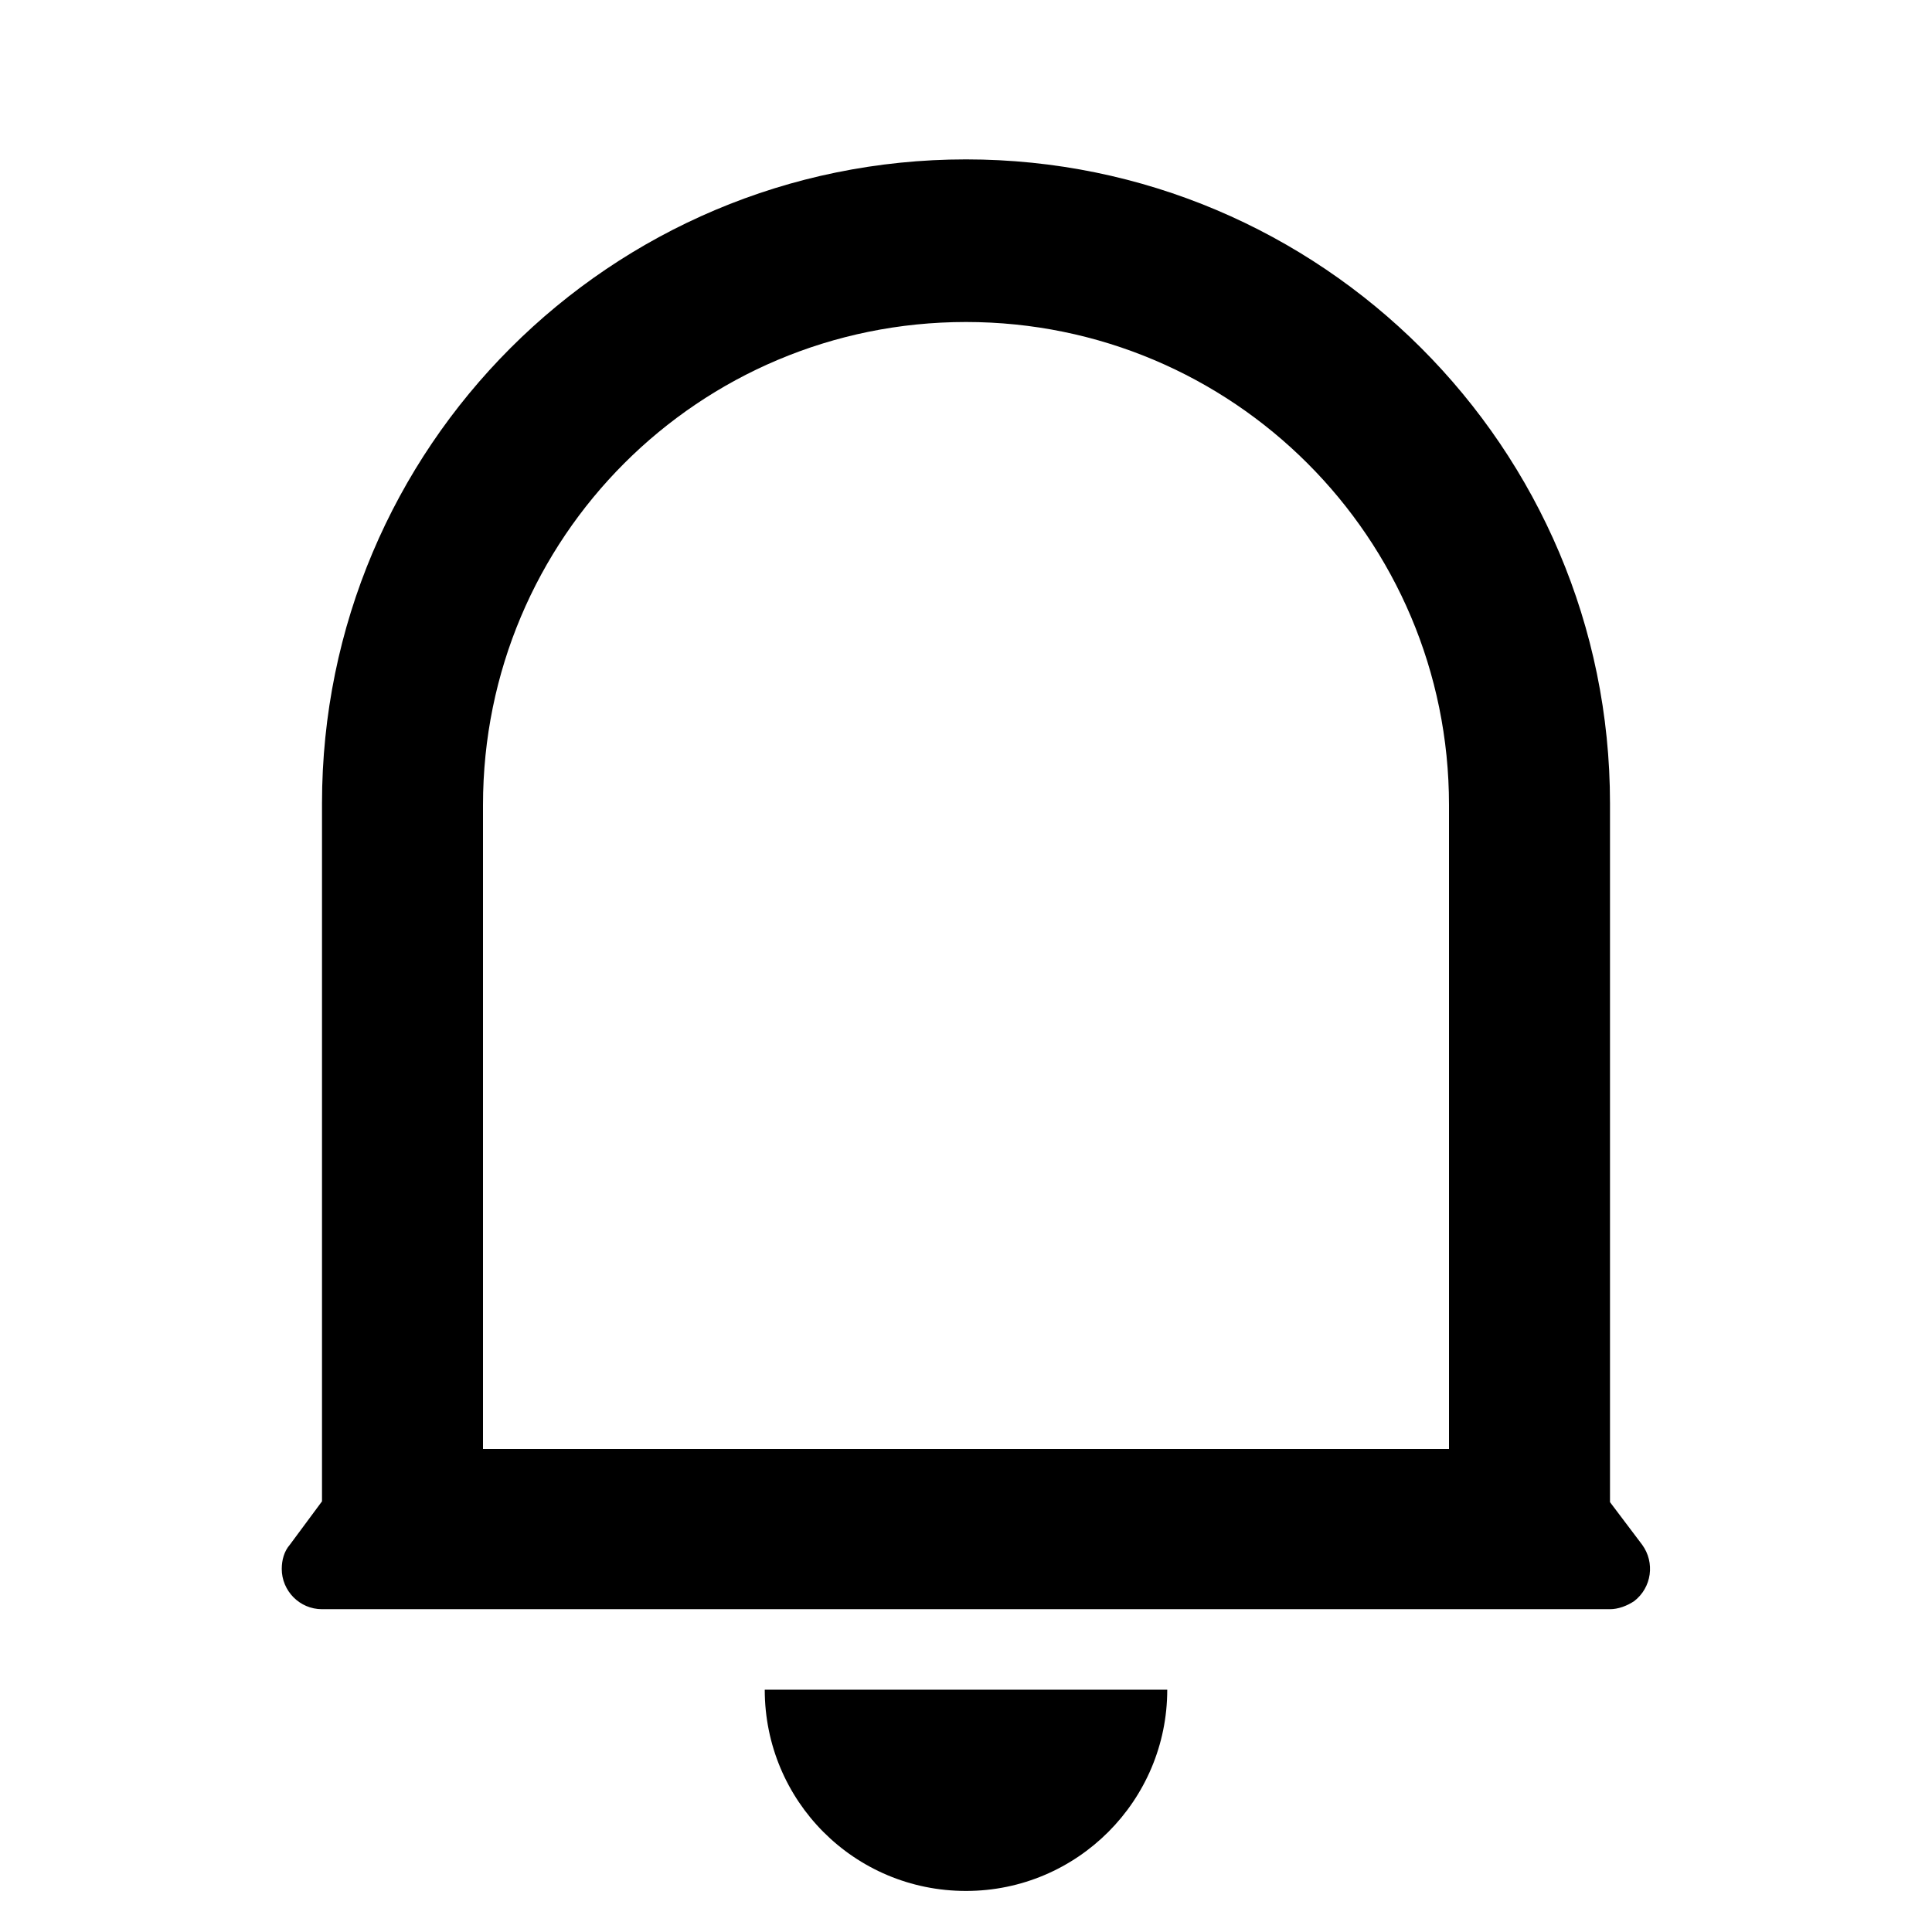 <svg viewBox="0 0 24 24" xmlns="http://www.w3.org/2000/svg"><path fill="none" d="M0 0h24v24H0Z"/><path d="M18 10v0c0-3.32-2.69-6-6-6 -3.32 0-6 2.68-6 6v8h12v-8Zm2 8.66l.4.53h0c.16.22.12.53-.1.7 -.09.06-.2.1-.3.1H4v0c-.28 0-.5-.23-.5-.5 0-.11.03-.22.1-.3l.4-.54V9.98l0 0c0-4.42 3.58-8 8-8 4.41 0 8 3.58 8 8v8.667ZM9.5 20.99h5v0c0 1.38-1.12 2.5-2.5 2.5 -1.39 0-2.5-1.12-2.5-2.5Z"/></svg>